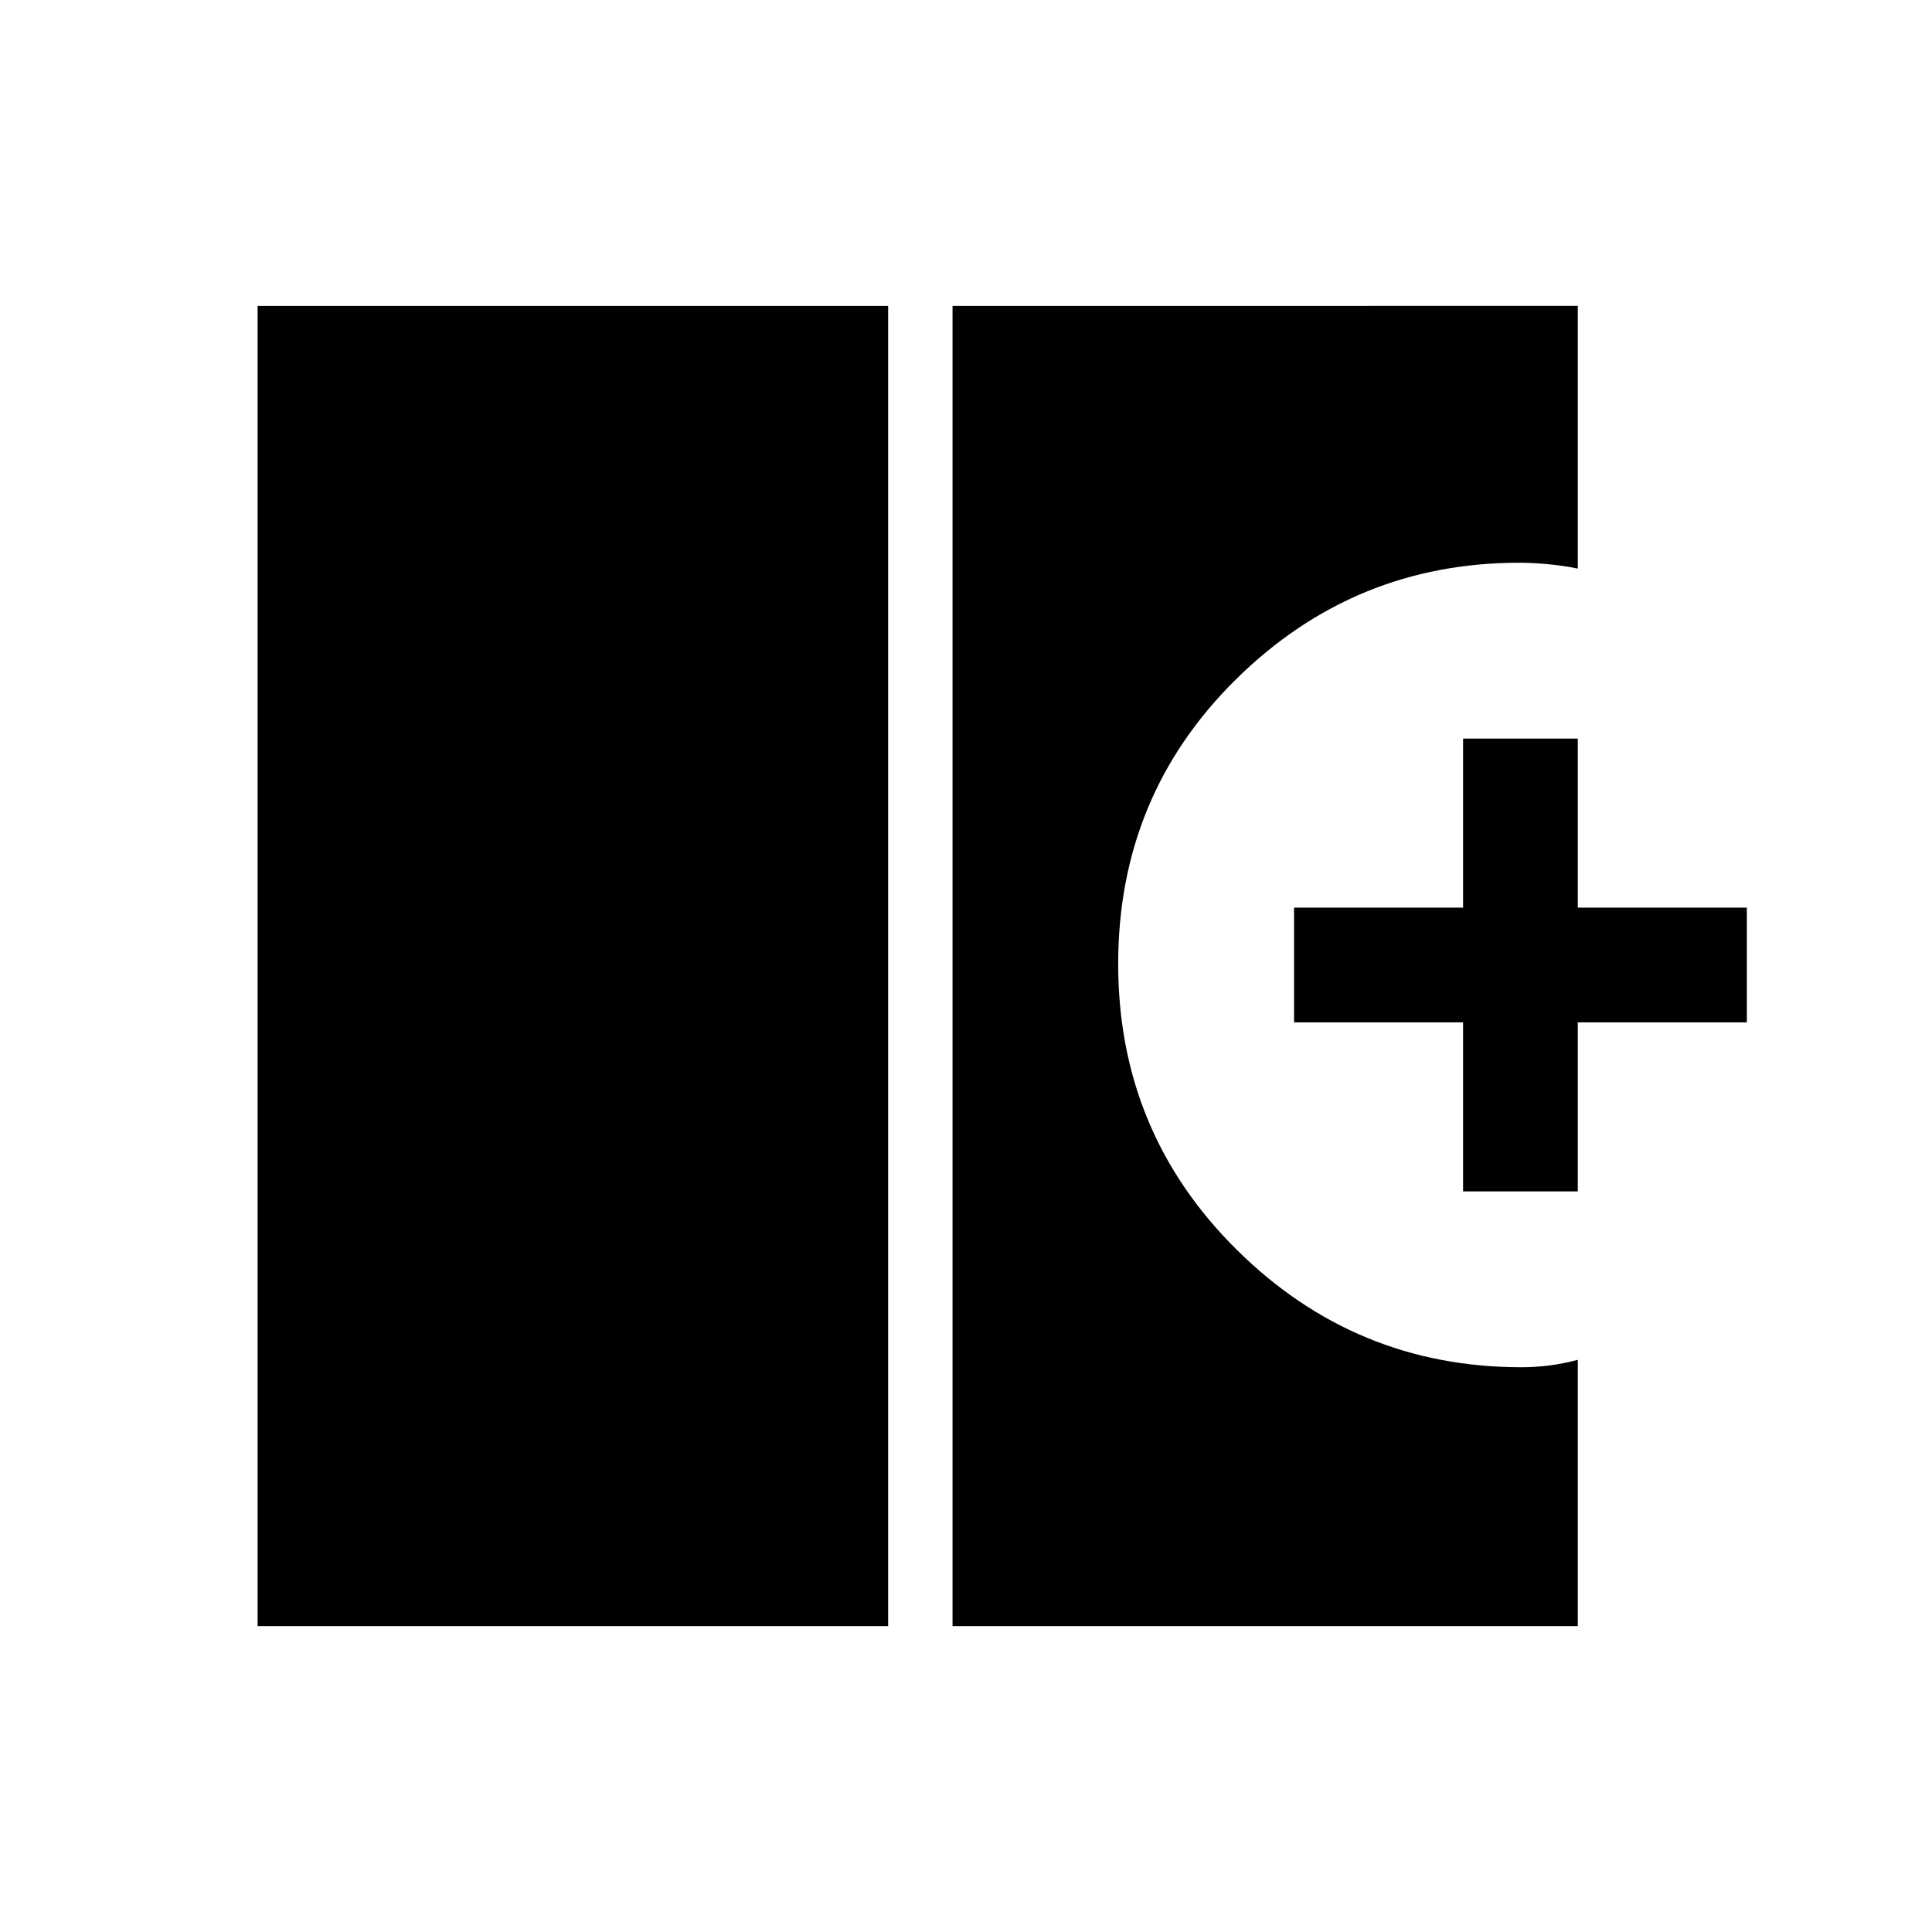 <svg xmlns="http://www.w3.org/2000/svg" height="20" viewBox="0 -960 960 960" width="20"><path d="M128-152v-656h313.31v656H128Zm345.31 0v-656H784v130.54q-7-1.46-14.75-2.19t-14.25-.73q-82.06 0-140.72 57.81t-58.66 141.54q0 83.73 58.95 142.07 58.95 58.34 141.43 58.34 6.66 0 13.64-.86 6.98-.87 14.36-2.83V-152H473.31ZM727-368v-84h-84v-57h84v-84h57v84h84v57h-84v84h-57Z"/></svg>